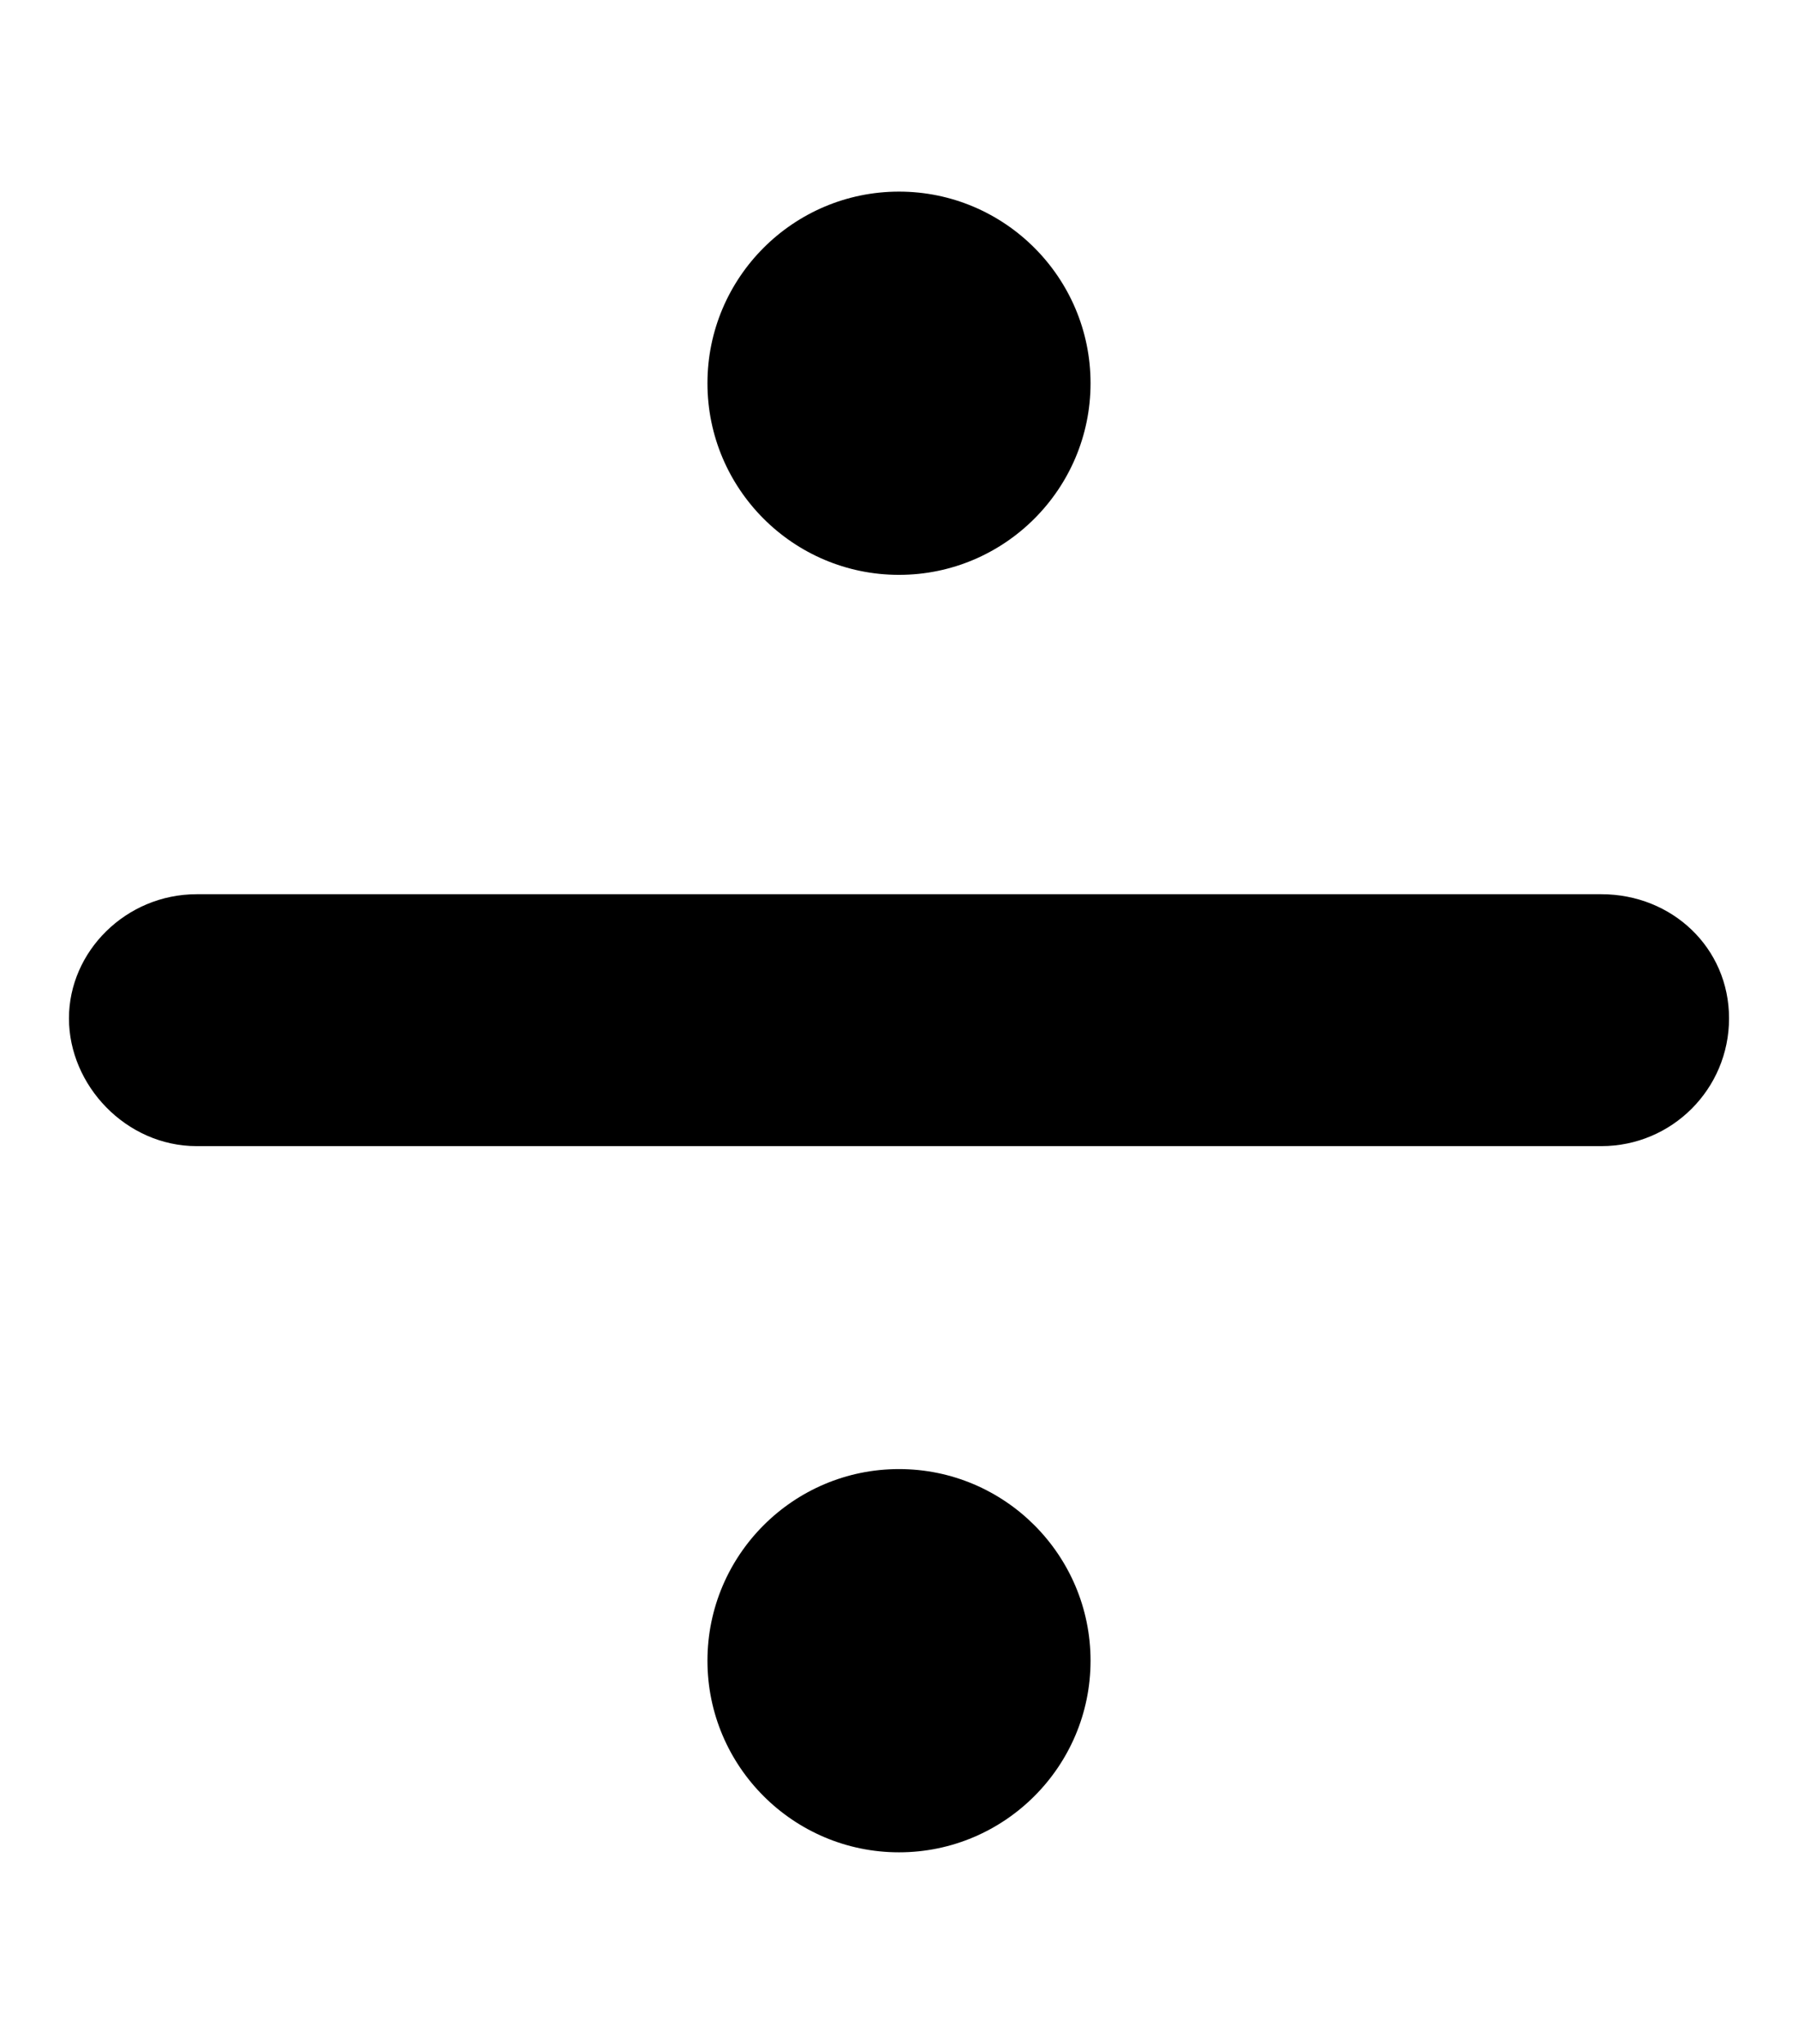 <svg xmlns="http://www.w3.org/2000/svg" xmlns:xlink="http://www.w3.org/1999/xlink" aria-hidden="true" role="img" class="iconify iconify--fa6-solid" width="0.88em" height="1em" preserveAspectRatio="xMidYMid meet" viewBox="0 0 448 512"><path fill="currentColor" d="M400 224H48c-17.69 0-32 14.31-32 31.1s14.31 32 32 32h352c17.69 0 32-14.31 32-32S417.7 224 400 224zm-176-80c26.47 0 48-21.53 48-48s-21.53-48-48-48s-48 21.53-48 48s21.5 48 48 48zm0 224c-26.47 0-48 21.53-48 48s21.53 48 48 48s48-21.53 48-48s-21.5-48-48-48z"></path></svg>
